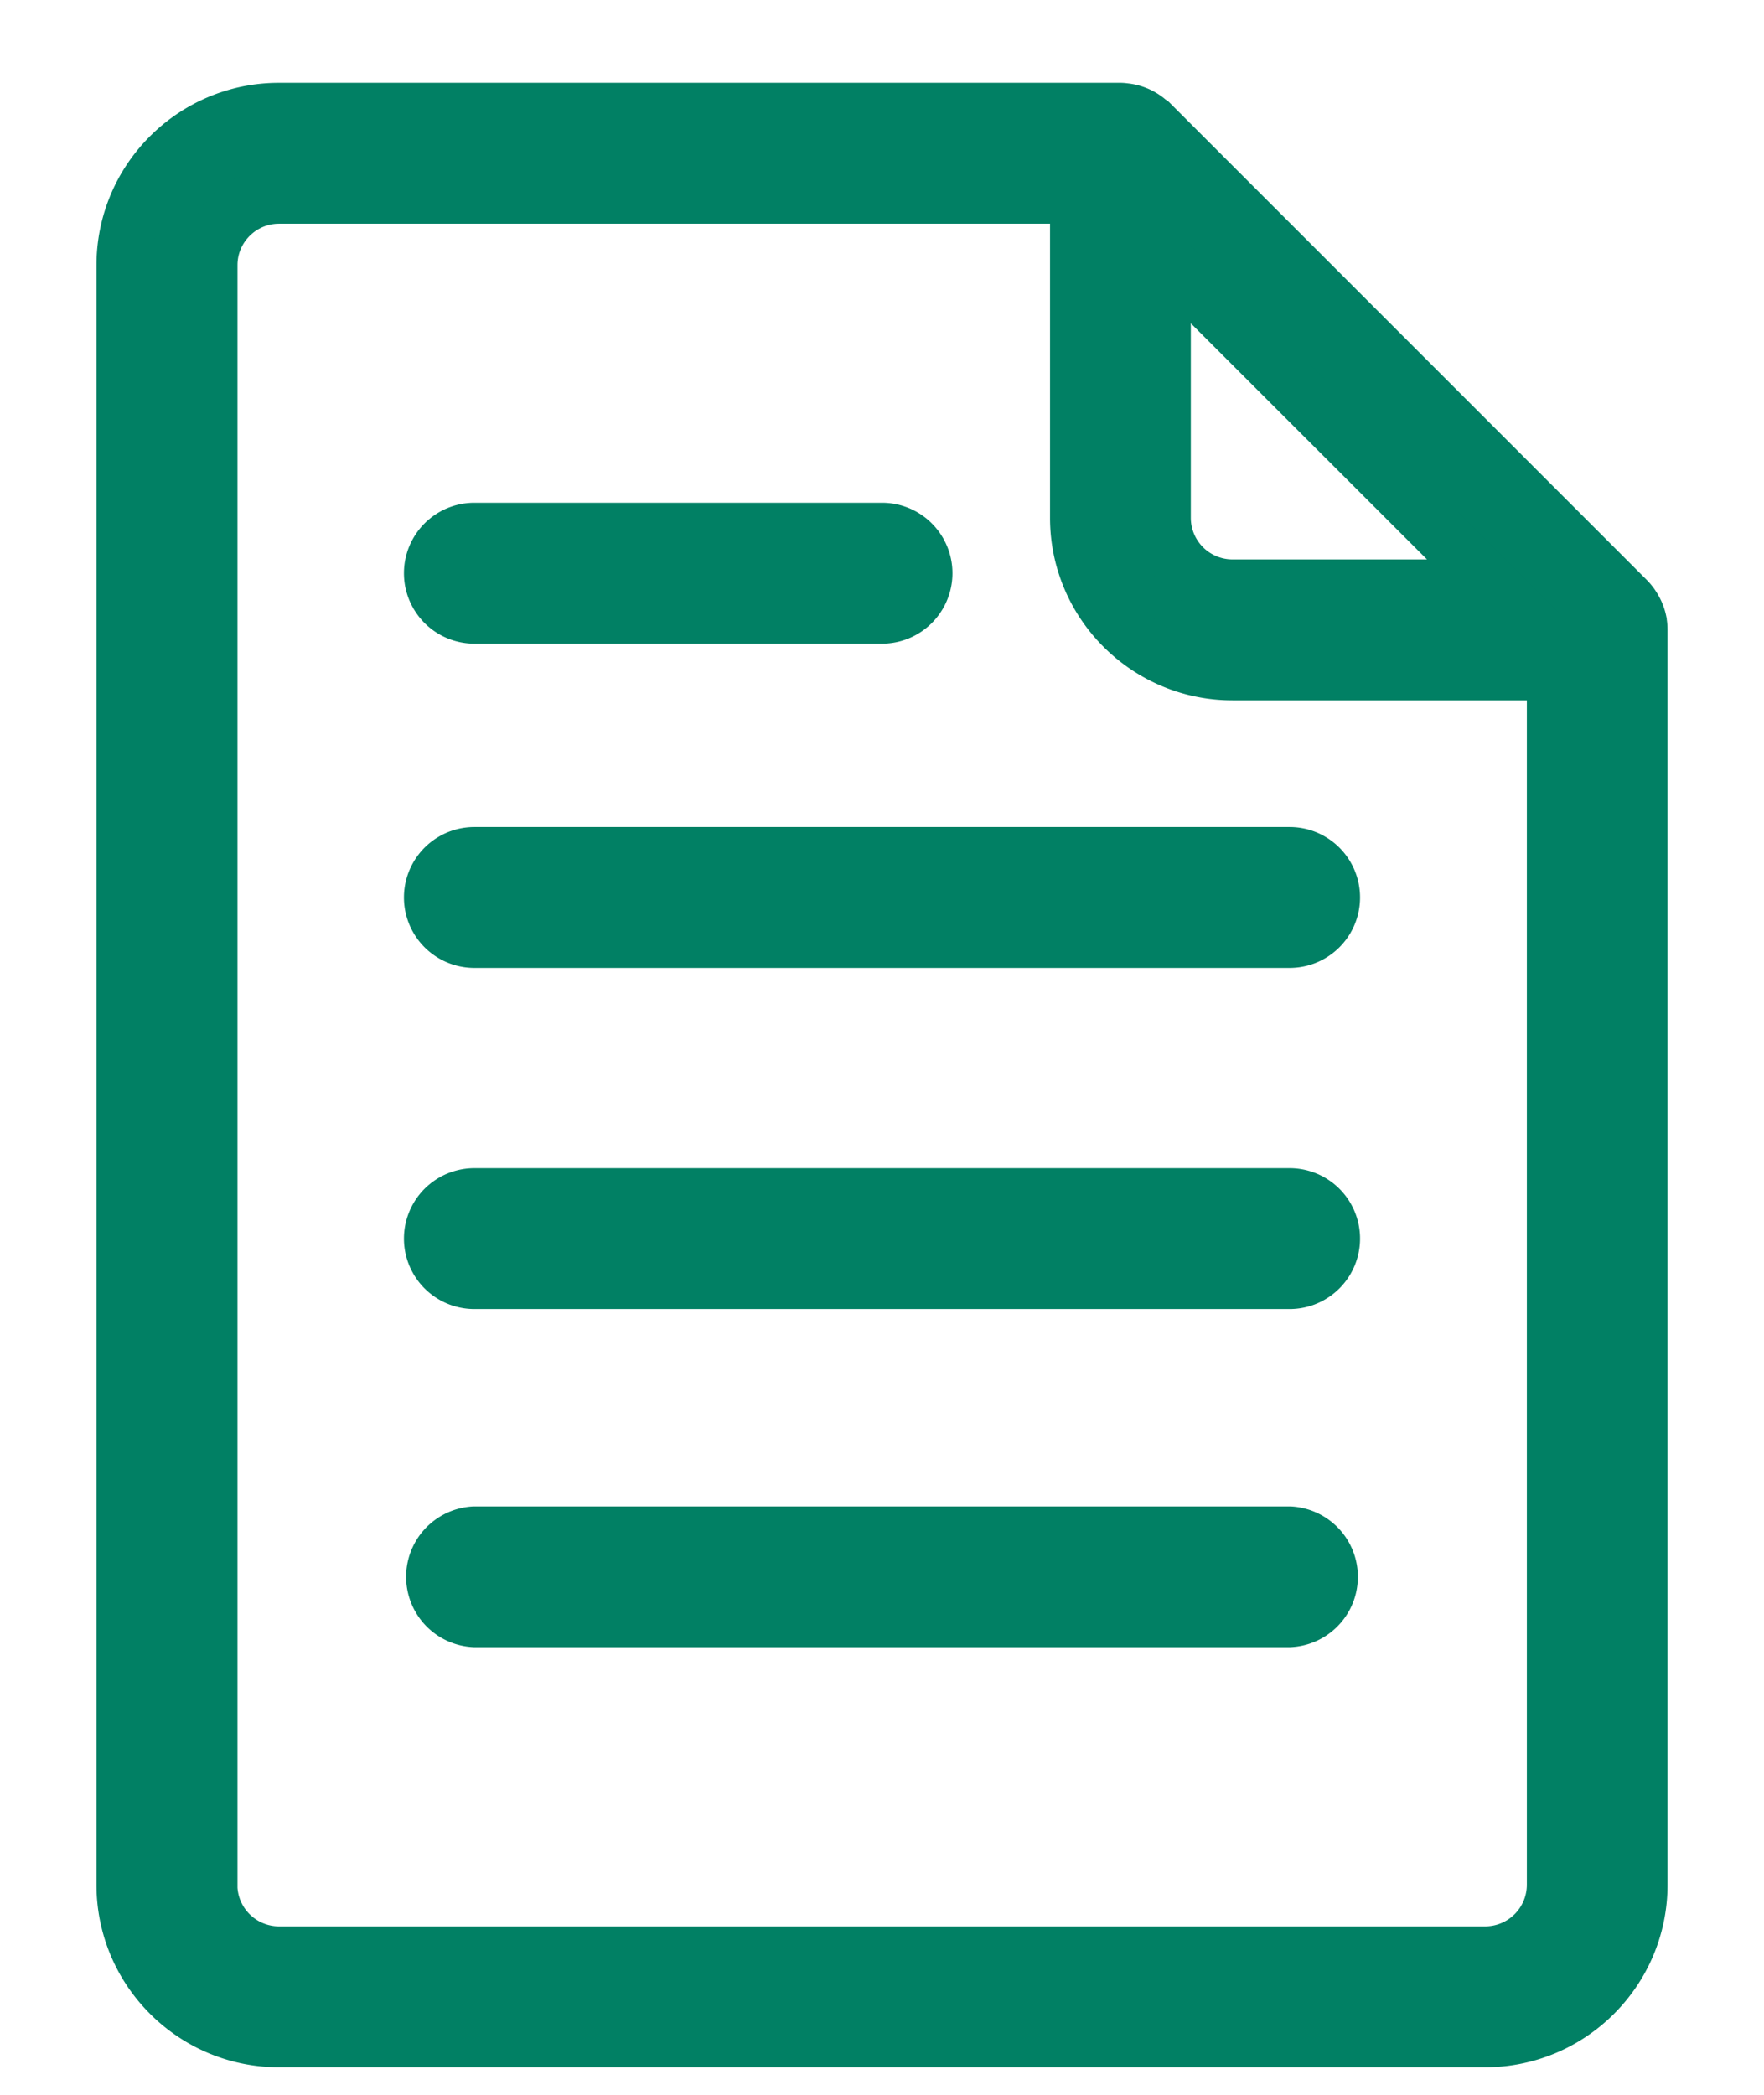 <svg xmlns="http://www.w3.org/2000/svg" width="16" height="19" viewBox="0 0 16 19">
    <g fill="#018064" fill-rule="nonzero" stroke="#018064" stroke-width=".5">
        <path d="M13.47 18.5c.775 0 1.405-.63 1.405-1.405V5.712a.397.397 0 0 0-.007-.073v-.002a.383.383 0 0 0-.035-.098l-.009-.016a.39.39 0 0 0-.068-.09l-4.319-4.32-.019-.013a.386.386 0 0 0-.203-.094c-.018-.002-.035-.005-.054-.005H2.53c-.775 0-1.405.63-1.405 1.405v14.689c0 .774.63 1.405 1.405 1.405h10.94zM10.55 2.328l2.997 2.996h-2.369a.628.628 0 0 1-.627-.627v-2.37zM1.904 17.095V2.405c0-.345.281-.626.627-.626h7.243v2.918c0 .774.63 1.405 1.405 1.405h2.92v10.993a.628.628 0 0 1-.628.627H2.53a.628.628 0 0 1-.627-.627z"/>
        <path d="M4.303 14.69h7.394a.389.389 0 0 0 0-.777H4.303a.389.389 0 0 0 0 .777zM4.303 11.623h7.394a.389.389 0 0 0 0-.778H4.303a.389.389 0 0 0 0 .778zM4.303 8.529h7.394a.389.389 0 0 0 0-.778H4.303a.389.389 0 0 0 0 .778zM4.303 5.588H8a.389.389 0 0 0 0-.778H4.303a.389.389 0 0 0 0 .778z"/>
    </g>
</svg>
